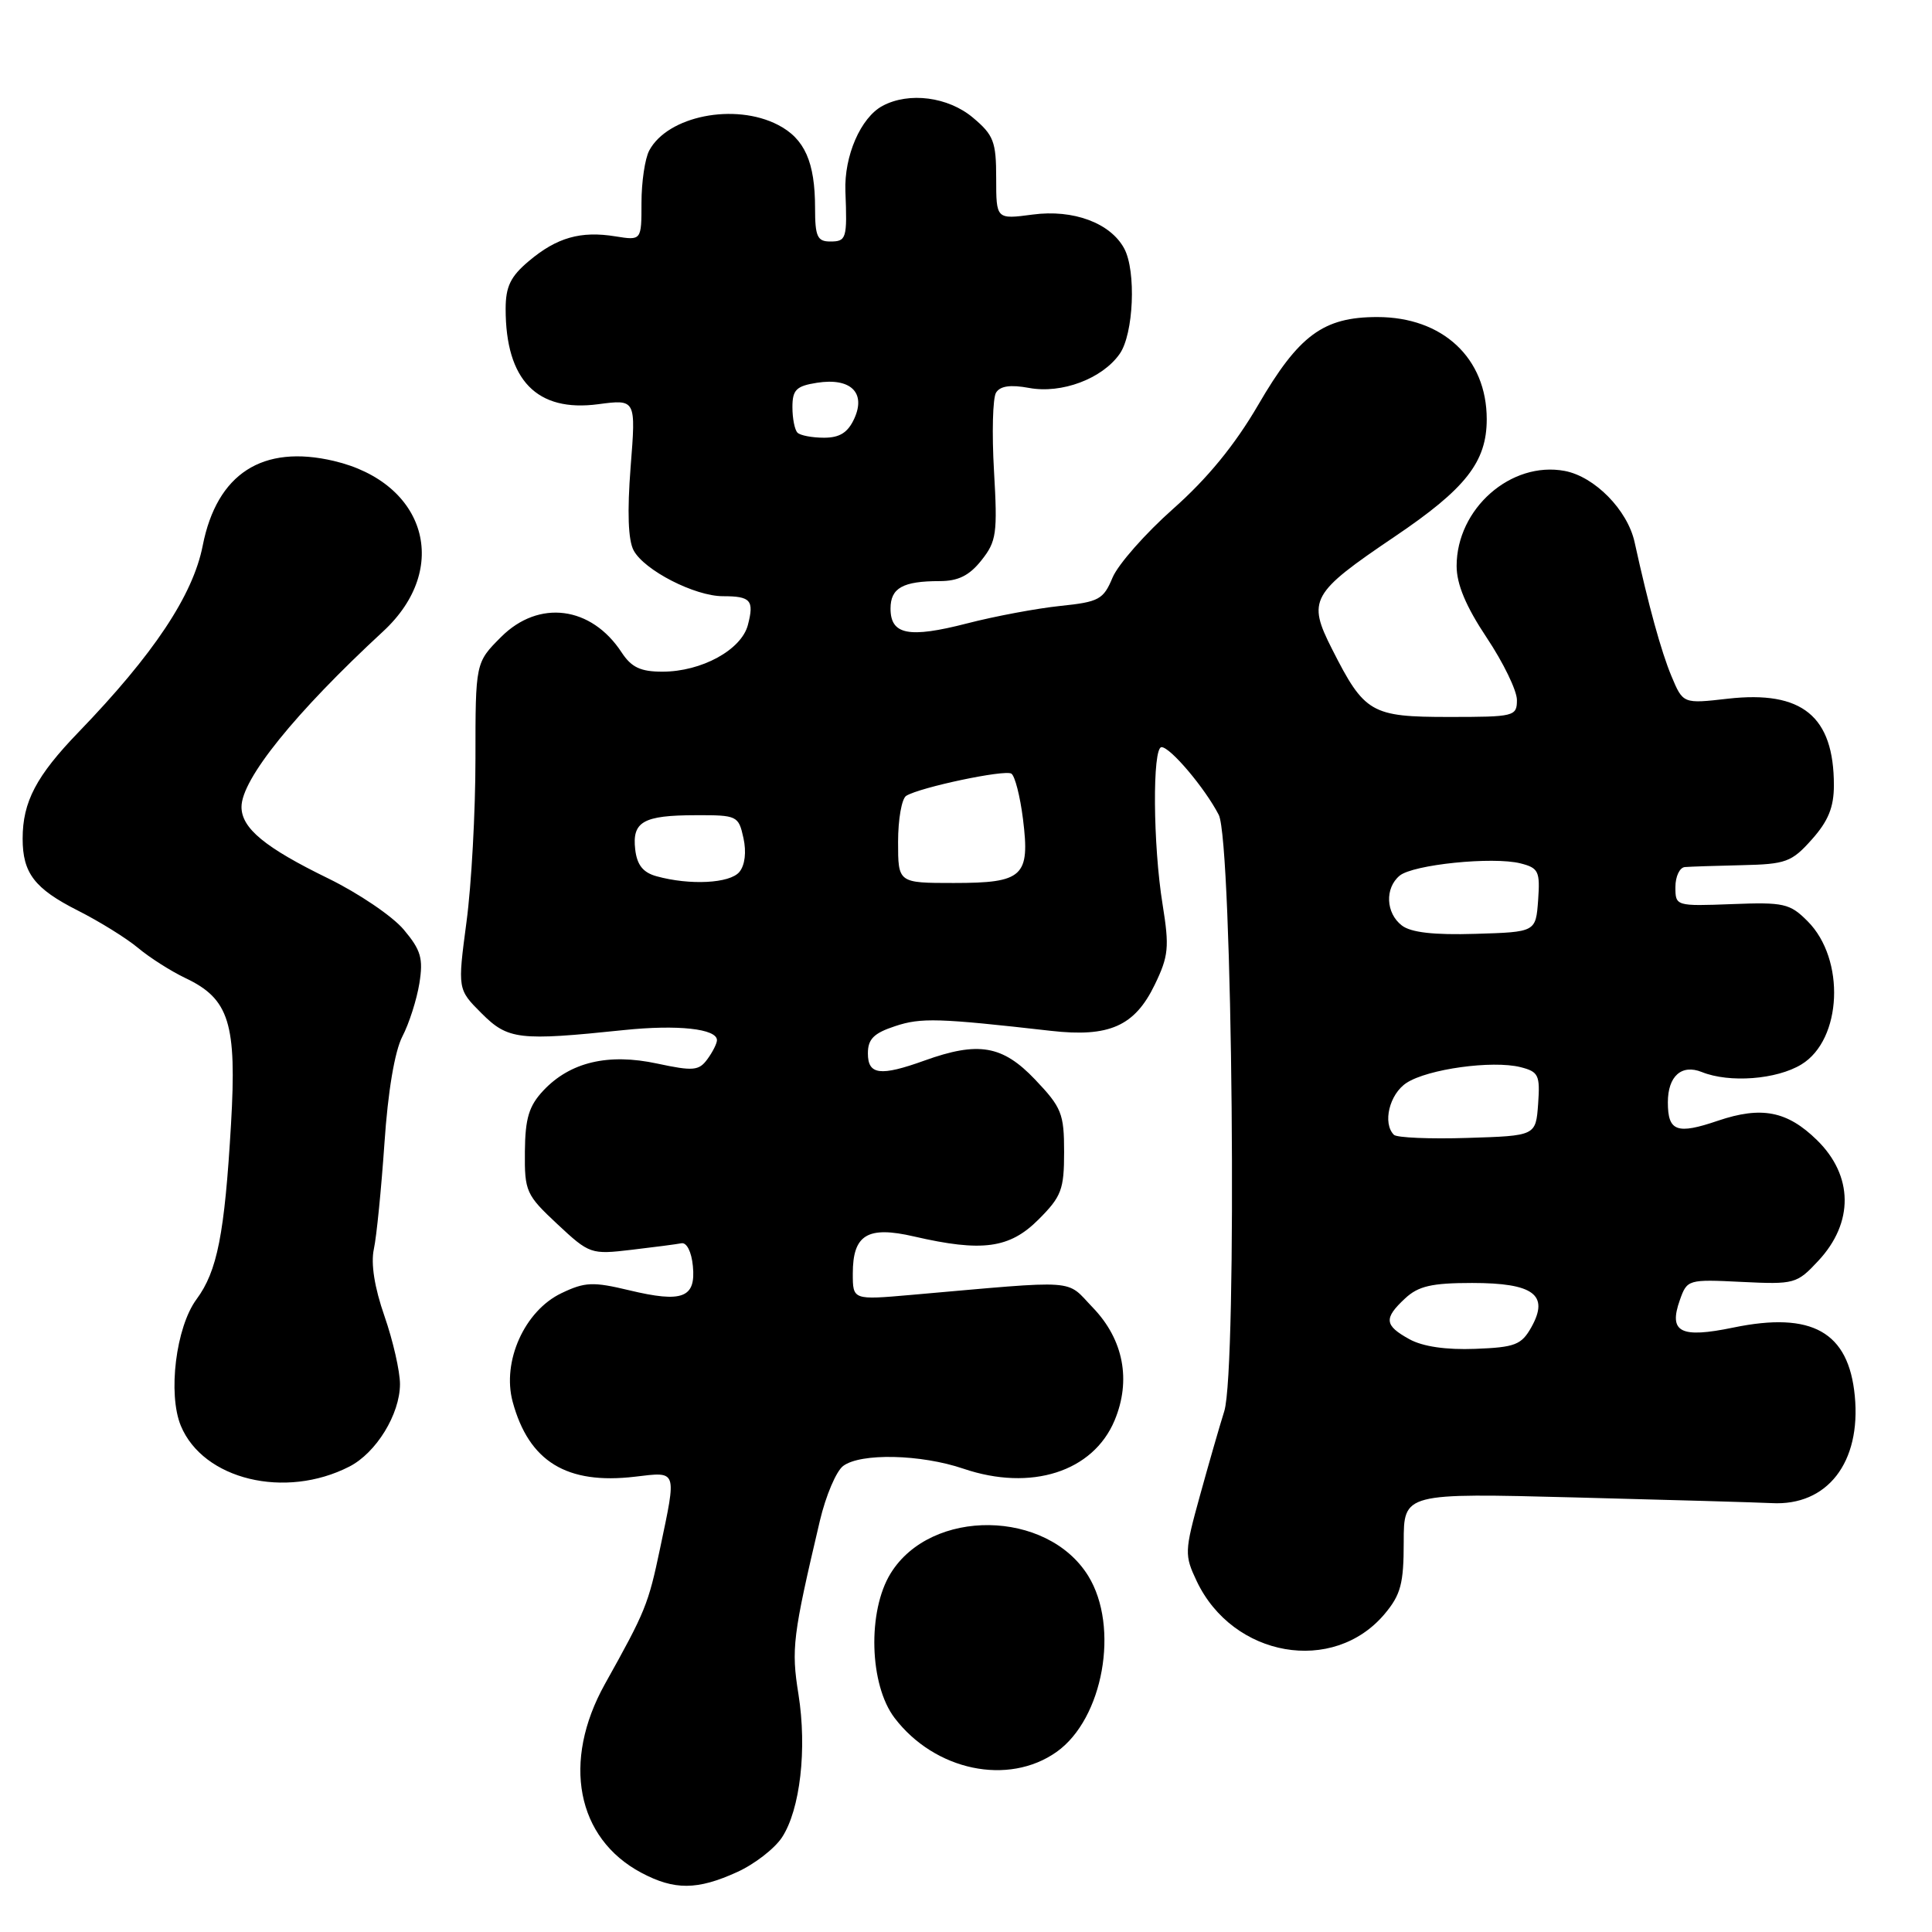 <?xml version="1.0" encoding="UTF-8" standalone="no"?>
<!DOCTYPE svg PUBLIC "-//W3C//DTD SVG 1.1//EN" "http://www.w3.org/Graphics/SVG/1.1/DTD/svg11.dtd" >
<svg xmlns="http://www.w3.org/2000/svg" xmlns:xlink="http://www.w3.org/1999/xlink" version="1.1" viewBox="0 0 256 256">
 <g >
 <path fill="currentColor"
d=" M 97.67 248.06 C 99.97 247.02 102.64 244.95 103.62 243.46 C 106.03 239.78 106.95 231.74 105.80 224.50 C 104.83 218.46 105.04 216.79 108.64 201.50 C 109.42 198.20 110.80 194.94 111.72 194.25 C 114.03 192.51 122.02 192.69 127.66 194.61 C 136.62 197.65 144.84 195.02 147.69 188.21 C 149.91 182.90 148.87 177.50 144.83 173.29 C 141.12 169.44 143.37 169.60 120.75 171.58 C 113.00 172.26 113.00 172.26 113.00 168.75 C 113.00 163.60 114.95 162.41 121.12 163.84 C 130.14 165.92 133.77 165.43 137.60 161.60 C 140.65 158.55 141.00 157.63 141.00 152.64 C 141.00 147.56 140.67 146.74 137.15 143.04 C 132.84 138.51 129.64 137.96 122.50 140.53 C 116.64 142.64 115.00 142.43 115.00 139.58 C 115.00 137.68 115.78 136.90 118.61 135.97 C 122.04 134.83 124.34 134.90 139.24 136.59 C 146.97 137.47 150.35 135.97 153.00 130.50 C 154.85 126.68 154.96 125.52 154.05 119.85 C 152.77 111.98 152.68 99.00 153.91 99.00 C 155.07 99.00 159.65 104.41 161.49 107.97 C 163.32 111.52 163.97 181.44 162.22 187.00 C 161.61 188.93 160.16 193.97 158.99 198.21 C 156.95 205.59 156.94 206.06 158.57 209.51 C 163.37 219.62 176.67 221.94 183.47 213.86 C 185.61 211.31 186.00 209.84 186.00 204.34 C 186.00 197.83 186.00 197.83 208.75 198.42 C 221.26 198.74 232.96 199.08 234.74 199.17 C 242.12 199.58 246.62 193.79 245.77 184.97 C 244.96 176.48 240.10 173.75 229.67 175.91 C 222.66 177.36 221.07 176.54 222.59 172.26 C 223.55 169.54 223.68 169.51 230.78 169.86 C 237.78 170.20 238.09 170.12 240.93 167.07 C 245.66 162.01 245.59 155.79 240.75 151.06 C 236.81 147.21 233.41 146.55 227.64 148.50 C 222.19 150.36 221.00 149.92 221.00 146.06 C 221.00 142.60 222.82 140.97 225.50 142.05 C 229.15 143.52 235.41 143.05 238.70 141.04 C 244.09 137.76 244.55 127.09 239.51 122.06 C 237.17 119.71 236.36 119.53 229.48 119.80 C 222.06 120.08 222.00 120.06 222.00 117.54 C 222.00 116.14 222.56 114.95 223.25 114.89 C 223.94 114.83 227.35 114.72 230.83 114.64 C 236.64 114.51 237.41 114.23 240.08 111.23 C 242.25 108.80 243.00 106.97 243.00 104.05 C 243.00 94.91 238.80 91.47 228.96 92.58 C 223.01 93.26 223.01 93.26 221.47 89.58 C 220.12 86.34 218.45 80.30 216.59 71.83 C 215.65 67.57 211.30 63.15 207.33 62.40 C 200.21 61.07 193.01 67.40 193.01 75.00 C 193.01 77.41 194.24 80.36 197.00 84.50 C 199.20 87.80 201.00 91.51 201.00 92.75 C 201.00 94.92 200.67 95.00 192.00 95.00 C 181.68 95.00 180.80 94.49 176.51 86.02 C 173.20 79.50 173.70 78.61 184.78 71.12 C 194.22 64.75 197.00 61.21 197.00 55.55 C 197.00 47.45 191.17 42.01 182.50 42.01 C 175.35 42.01 172.10 44.40 166.72 53.65 C 163.62 58.97 159.99 63.40 155.45 67.42 C 151.77 70.68 148.16 74.78 147.42 76.53 C 146.21 79.44 145.62 79.76 140.49 80.29 C 137.40 80.61 131.83 81.65 128.12 82.61 C 120.43 84.59 118.00 84.12 118.00 80.64 C 118.00 77.91 119.63 77.00 124.51 77.00 C 126.96 77.00 128.44 76.27 130.04 74.25 C 132.04 71.74 132.19 70.70 131.71 62.41 C 131.42 57.42 131.54 52.74 131.98 52.03 C 132.53 51.14 133.89 50.95 136.34 51.40 C 140.66 52.21 146.06 50.19 148.37 46.88 C 150.21 44.25 150.57 35.94 148.97 32.94 C 147.15 29.55 142.22 27.71 136.84 28.43 C 132.00 29.07 132.00 29.07 132.00 23.62 C 132.00 18.77 131.67 17.90 128.92 15.59 C 125.64 12.83 120.45 12.15 116.94 14.03 C 114.05 15.58 111.84 20.66 112.02 25.34 C 112.27 31.63 112.16 32.00 110.00 32.00 C 108.30 32.00 108.00 31.33 108.00 27.57 C 108.00 21.47 106.62 18.37 103.09 16.55 C 97.37 13.59 88.48 15.36 86.03 19.94 C 85.46 21.00 85.00 24.12 85.00 26.87 C 85.00 31.87 85.00 31.87 81.55 31.32 C 76.95 30.57 73.78 31.47 70.08 34.59 C 67.65 36.63 67.00 37.97 67.00 40.94 C 67.00 50.38 71.14 54.64 79.27 53.56 C 84.27 52.90 84.27 52.90 83.56 61.88 C 83.10 67.83 83.23 71.57 83.96 72.93 C 85.37 75.57 92.07 79.00 95.79 79.00 C 99.48 79.00 99.95 79.54 99.10 82.81 C 98.24 86.11 92.96 89.00 87.77 89.00 C 84.88 89.00 83.67 88.43 82.37 86.45 C 78.35 80.30 71.39 79.41 66.40 84.40 C 63.00 87.80 63.00 87.80 63.00 100.54 C 63.00 107.54 62.47 117.28 61.81 122.18 C 60.63 131.09 60.63 131.09 63.81 134.27 C 67.31 137.77 68.75 137.94 82.67 136.49 C 89.79 135.75 95.00 136.31 95.00 137.83 C 95.00 138.26 94.43 139.40 93.73 140.35 C 92.61 141.88 91.86 141.95 87.09 140.93 C 80.59 139.53 75.54 140.73 71.99 144.51 C 70.09 146.54 69.59 148.17 69.55 152.59 C 69.50 157.88 69.71 158.33 73.85 162.20 C 78.10 166.17 78.31 166.24 83.64 165.61 C 86.63 165.26 89.63 164.87 90.29 164.74 C 90.99 164.60 91.63 165.87 91.81 167.76 C 92.22 171.98 90.43 172.66 83.38 170.97 C 78.58 169.82 77.51 169.86 74.40 171.35 C 69.51 173.68 66.49 180.40 67.93 185.74 C 70.08 193.67 75.09 196.74 84.14 195.67 C 89.79 195.00 89.67 194.67 87.47 205.14 C 85.90 212.61 85.54 213.50 80.15 223.15 C 74.43 233.42 76.39 243.58 84.98 248.15 C 89.37 250.48 92.40 250.46 97.67 248.06 Z  M 140.00 232.14 C 146.18 227.77 148.37 215.58 144.20 208.82 C 138.75 200.00 123.38 199.80 118.02 208.47 C 114.92 213.48 115.19 223.25 118.54 227.64 C 123.87 234.63 133.60 236.67 140.00 232.14 Z  M 46.29 194.33 C 49.85 192.51 52.99 187.39 53.00 183.41 C 53.00 181.71 52.08 177.66 50.95 174.41 C 49.62 170.60 49.12 167.44 49.54 165.50 C 49.90 163.85 50.52 157.55 50.94 151.50 C 51.40 144.62 52.30 139.32 53.31 137.35 C 54.21 135.63 55.22 132.45 55.57 130.30 C 56.10 126.99 55.78 125.89 53.49 123.17 C 52.00 121.40 47.51 118.36 43.50 116.40 C 35.11 112.31 32.00 109.75 32.00 106.92 C 32.00 103.25 39.09 94.46 50.78 83.65 C 59.77 75.33 56.47 63.96 44.25 61.08 C 34.79 58.85 28.74 62.75 26.86 72.30 C 25.57 78.88 20.35 86.71 10.42 97.00 C 4.80 102.82 3.00 106.25 3.00 111.13 C 3.00 115.69 4.58 117.75 10.29 120.64 C 13.15 122.08 16.76 124.32 18.30 125.61 C 19.84 126.90 22.67 128.70 24.59 129.61 C 30.38 132.36 31.39 135.60 30.61 148.97 C 29.76 163.54 28.79 168.44 26.04 172.16 C 23.31 175.85 22.22 184.70 23.96 188.92 C 26.92 196.06 37.78 198.69 46.29 194.33 Z  M 186.75 177.45 C 183.43 175.62 183.33 174.70 186.19 172.04 C 187.94 170.41 189.72 170.00 195.07 170.00 C 203.20 170.00 205.31 171.57 202.92 175.85 C 201.60 178.20 200.77 178.53 195.47 178.73 C 191.62 178.88 188.52 178.43 186.75 177.45 Z  M 184.70 150.37 C 183.17 148.83 184.10 144.98 186.37 143.49 C 189.18 141.65 197.74 140.47 201.47 141.40 C 203.87 142.01 204.08 142.45 203.81 146.28 C 203.50 150.50 203.50 150.50 194.45 150.78 C 189.47 150.94 185.09 150.75 184.70 150.37 Z  M 185.75 122.63 C 183.62 120.99 183.48 117.68 185.46 116.03 C 187.24 114.56 197.80 113.48 201.47 114.40 C 203.87 115.01 204.08 115.45 203.81 119.28 C 203.50 123.50 203.50 123.50 195.50 123.74 C 189.99 123.91 186.95 123.56 185.75 122.63 Z  M 87.00 116.11 C 85.21 115.62 84.41 114.62 84.17 112.57 C 83.74 108.88 85.22 108.03 92.17 108.02 C 97.68 108.00 97.86 108.09 98.51 111.04 C 98.92 112.90 98.71 114.65 97.97 115.54 C 96.71 117.06 91.42 117.33 87.00 116.11 Z  M 119.00 111.56 C 119.00 108.57 119.48 105.82 120.08 105.45 C 121.91 104.32 133.12 101.95 134.01 102.51 C 134.48 102.80 135.17 105.50 135.55 108.52 C 136.50 116.15 135.58 117.00 126.38 117.00 C 119.00 117.00 119.00 117.00 119.00 111.56 Z  M 105.67 57.33 C 105.30 56.97 105.00 55.44 105.00 53.95 C 105.00 51.65 105.51 51.15 108.25 50.72 C 112.70 50.02 114.77 52.01 113.20 55.46 C 112.35 57.32 111.27 58.00 109.19 58.00 C 107.62 58.00 106.03 57.70 105.67 57.33 Z "/>
</g>
</svg>